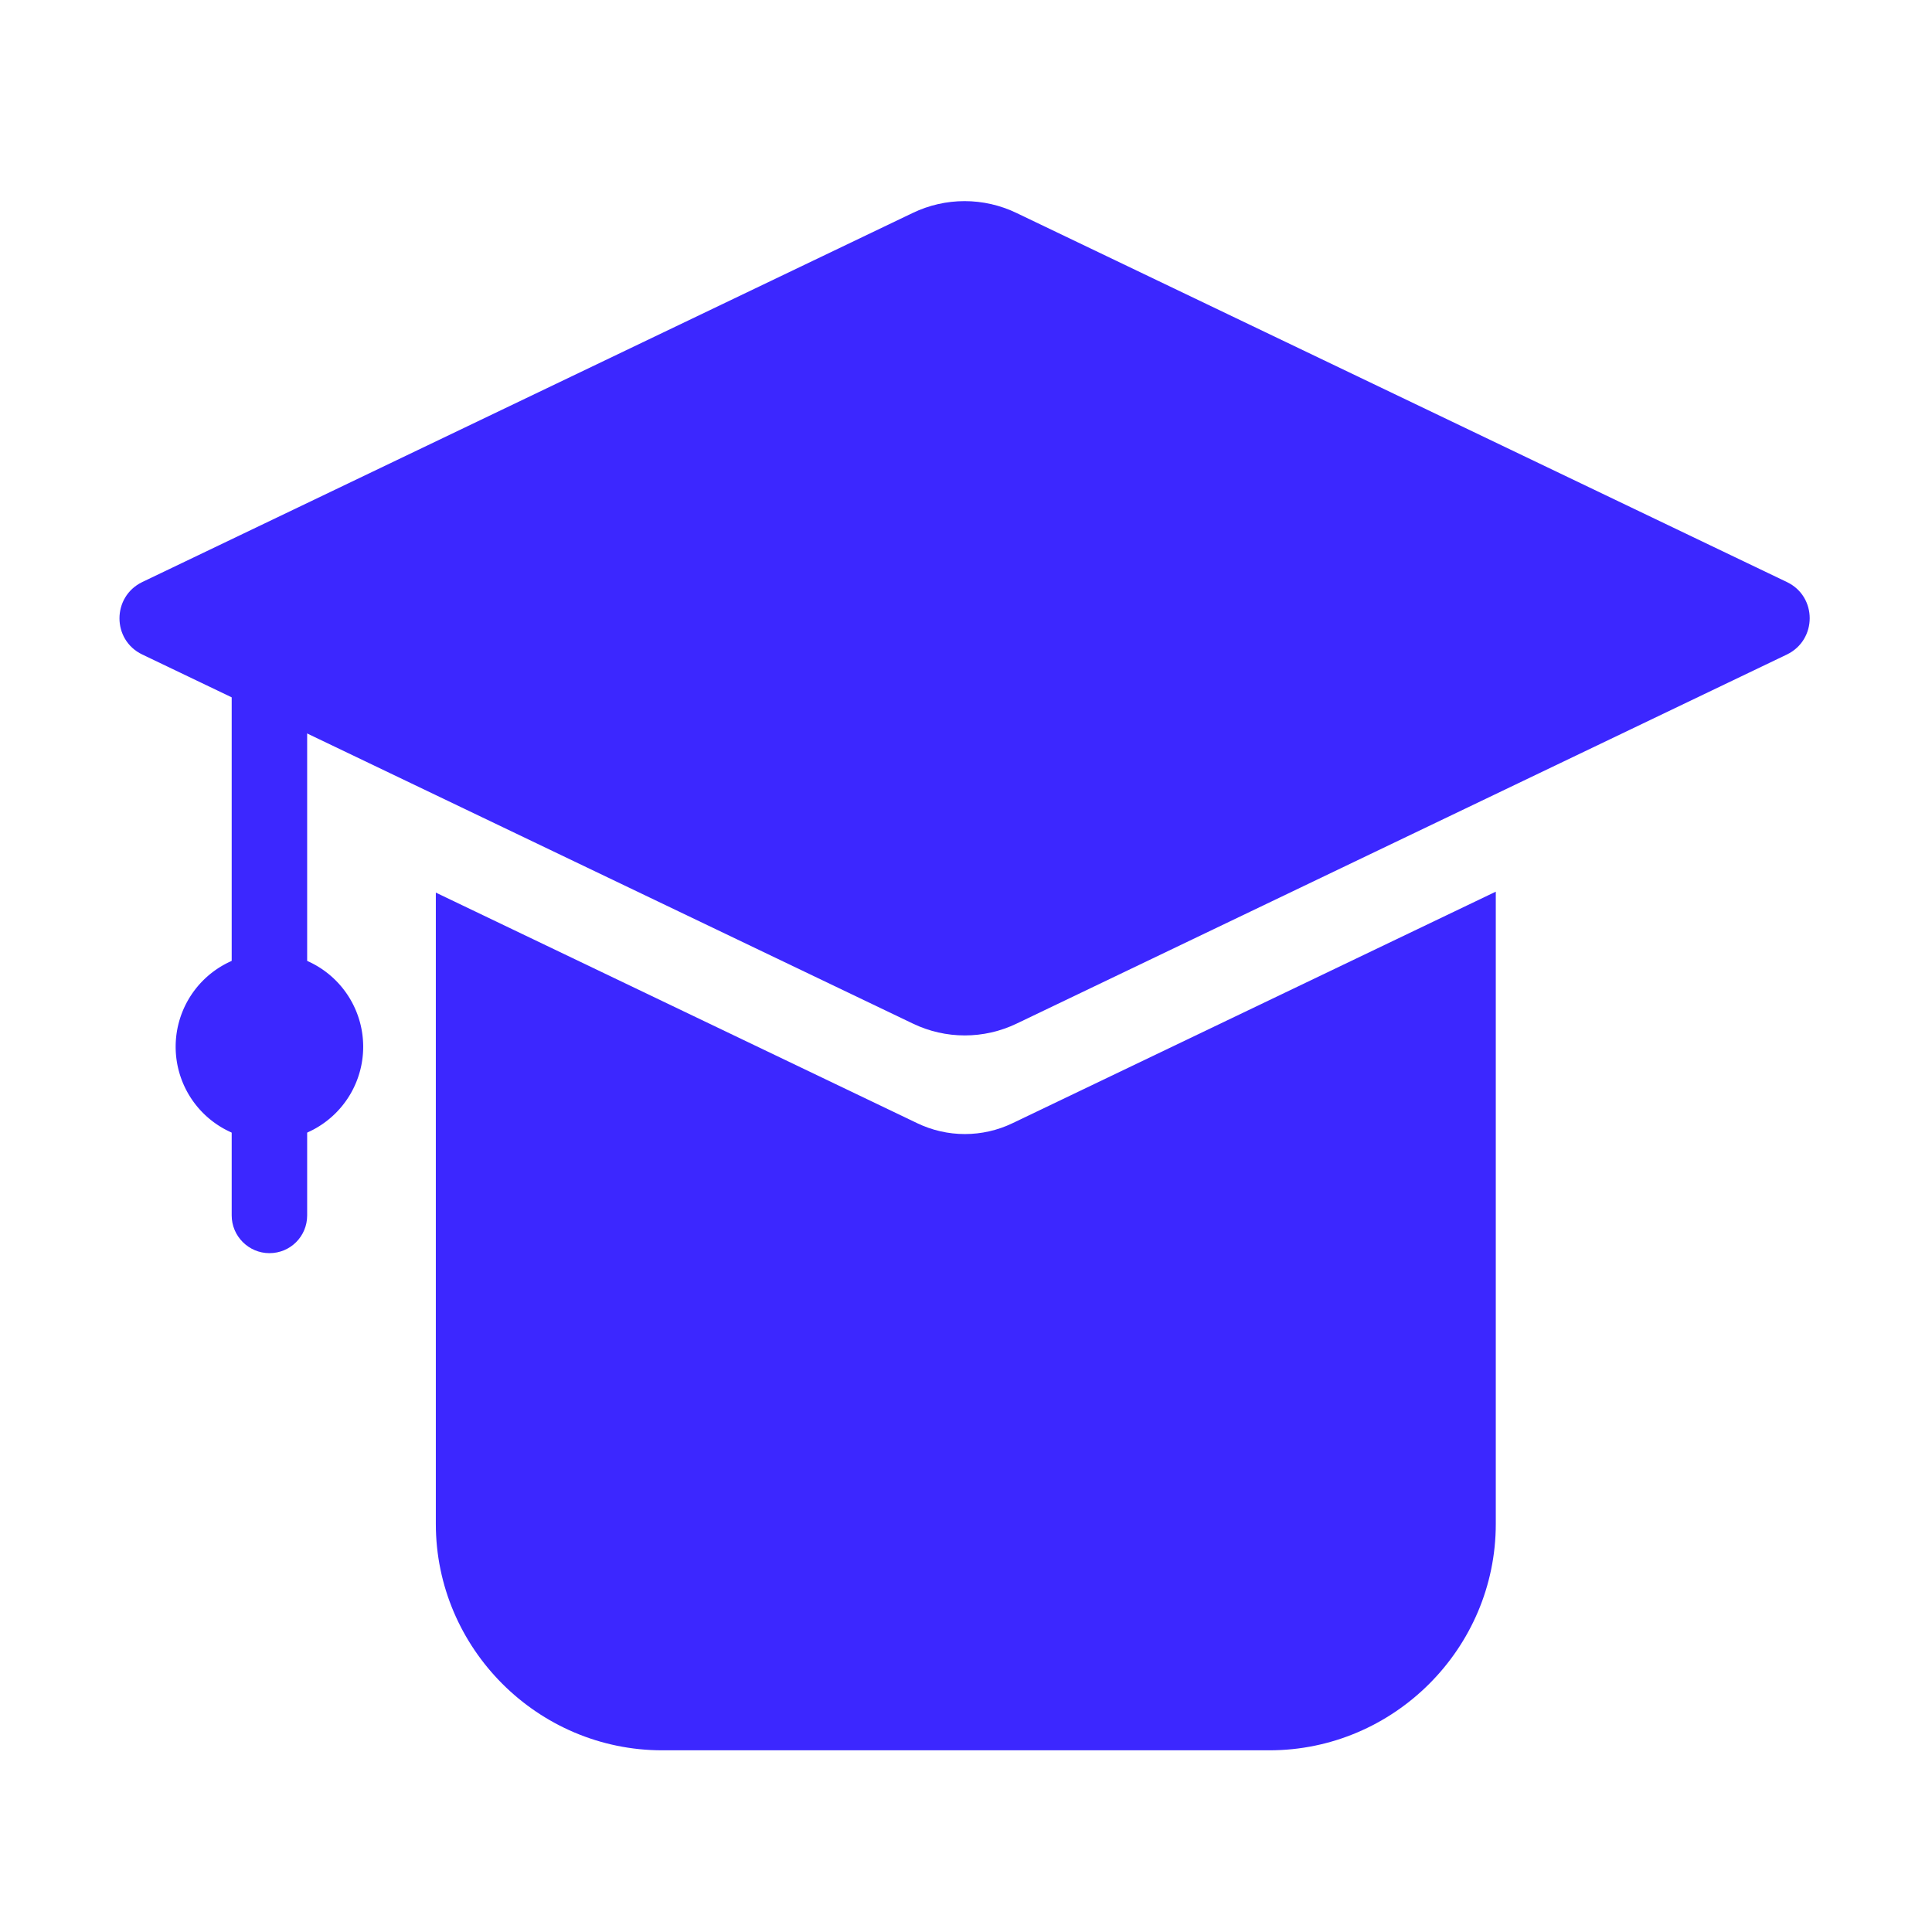 <?xml version="1.0" standalone="no"?><!DOCTYPE svg PUBLIC "-//W3C//DTD SVG 1.1//EN" "http://www.w3.org/Graphics/SVG/1.1/DTD/svg11.dtd"><svg t="1626436360053" class="icon" viewBox="0 0 1024 1024" version="1.1" xmlns="http://www.w3.org/2000/svg" p-id="12585" xmlns:xlink="http://www.w3.org/1999/xlink" width="48" height="48"><defs><style type="text/css"></style></defs><path d="M483.8 542.5L75.4 346.9c-16.1-7.7-16.1-30.6 0-38.4l408.3-195.6c17.4-8.4 37.7-8.4 55.1 0l408.3 195.6c16.1 7.7 16.1 30.6 0 38.4L538.9 542.5c-17.4 8.4-37.7 8.4-55.1 0z" fill="#3c27ff" p-id="12586"></path><path d="M536.7 595.3c-16 7.7-34.6 7.7-50.6 0L231 473.1v334.6c0 66 54 120 120 120h321.8c66 0 120-54 120-120V472.6L536.7 595.3zM142.8 664.2c-11 0-20-9-20-20V327.7c0-11 9-20 20-20s20 9 20 20v316.5c0 11.1-8.9 20-20 20z" fill="#3c27ff" p-id="12587"></path><path d="M142.8 554.8m-49.7 0a49.7 49.7 0 1 0 99.4 0 49.7 49.7 0 1 0-99.4 0Z" fill="#3c27ff" p-id="12588"></path></svg>